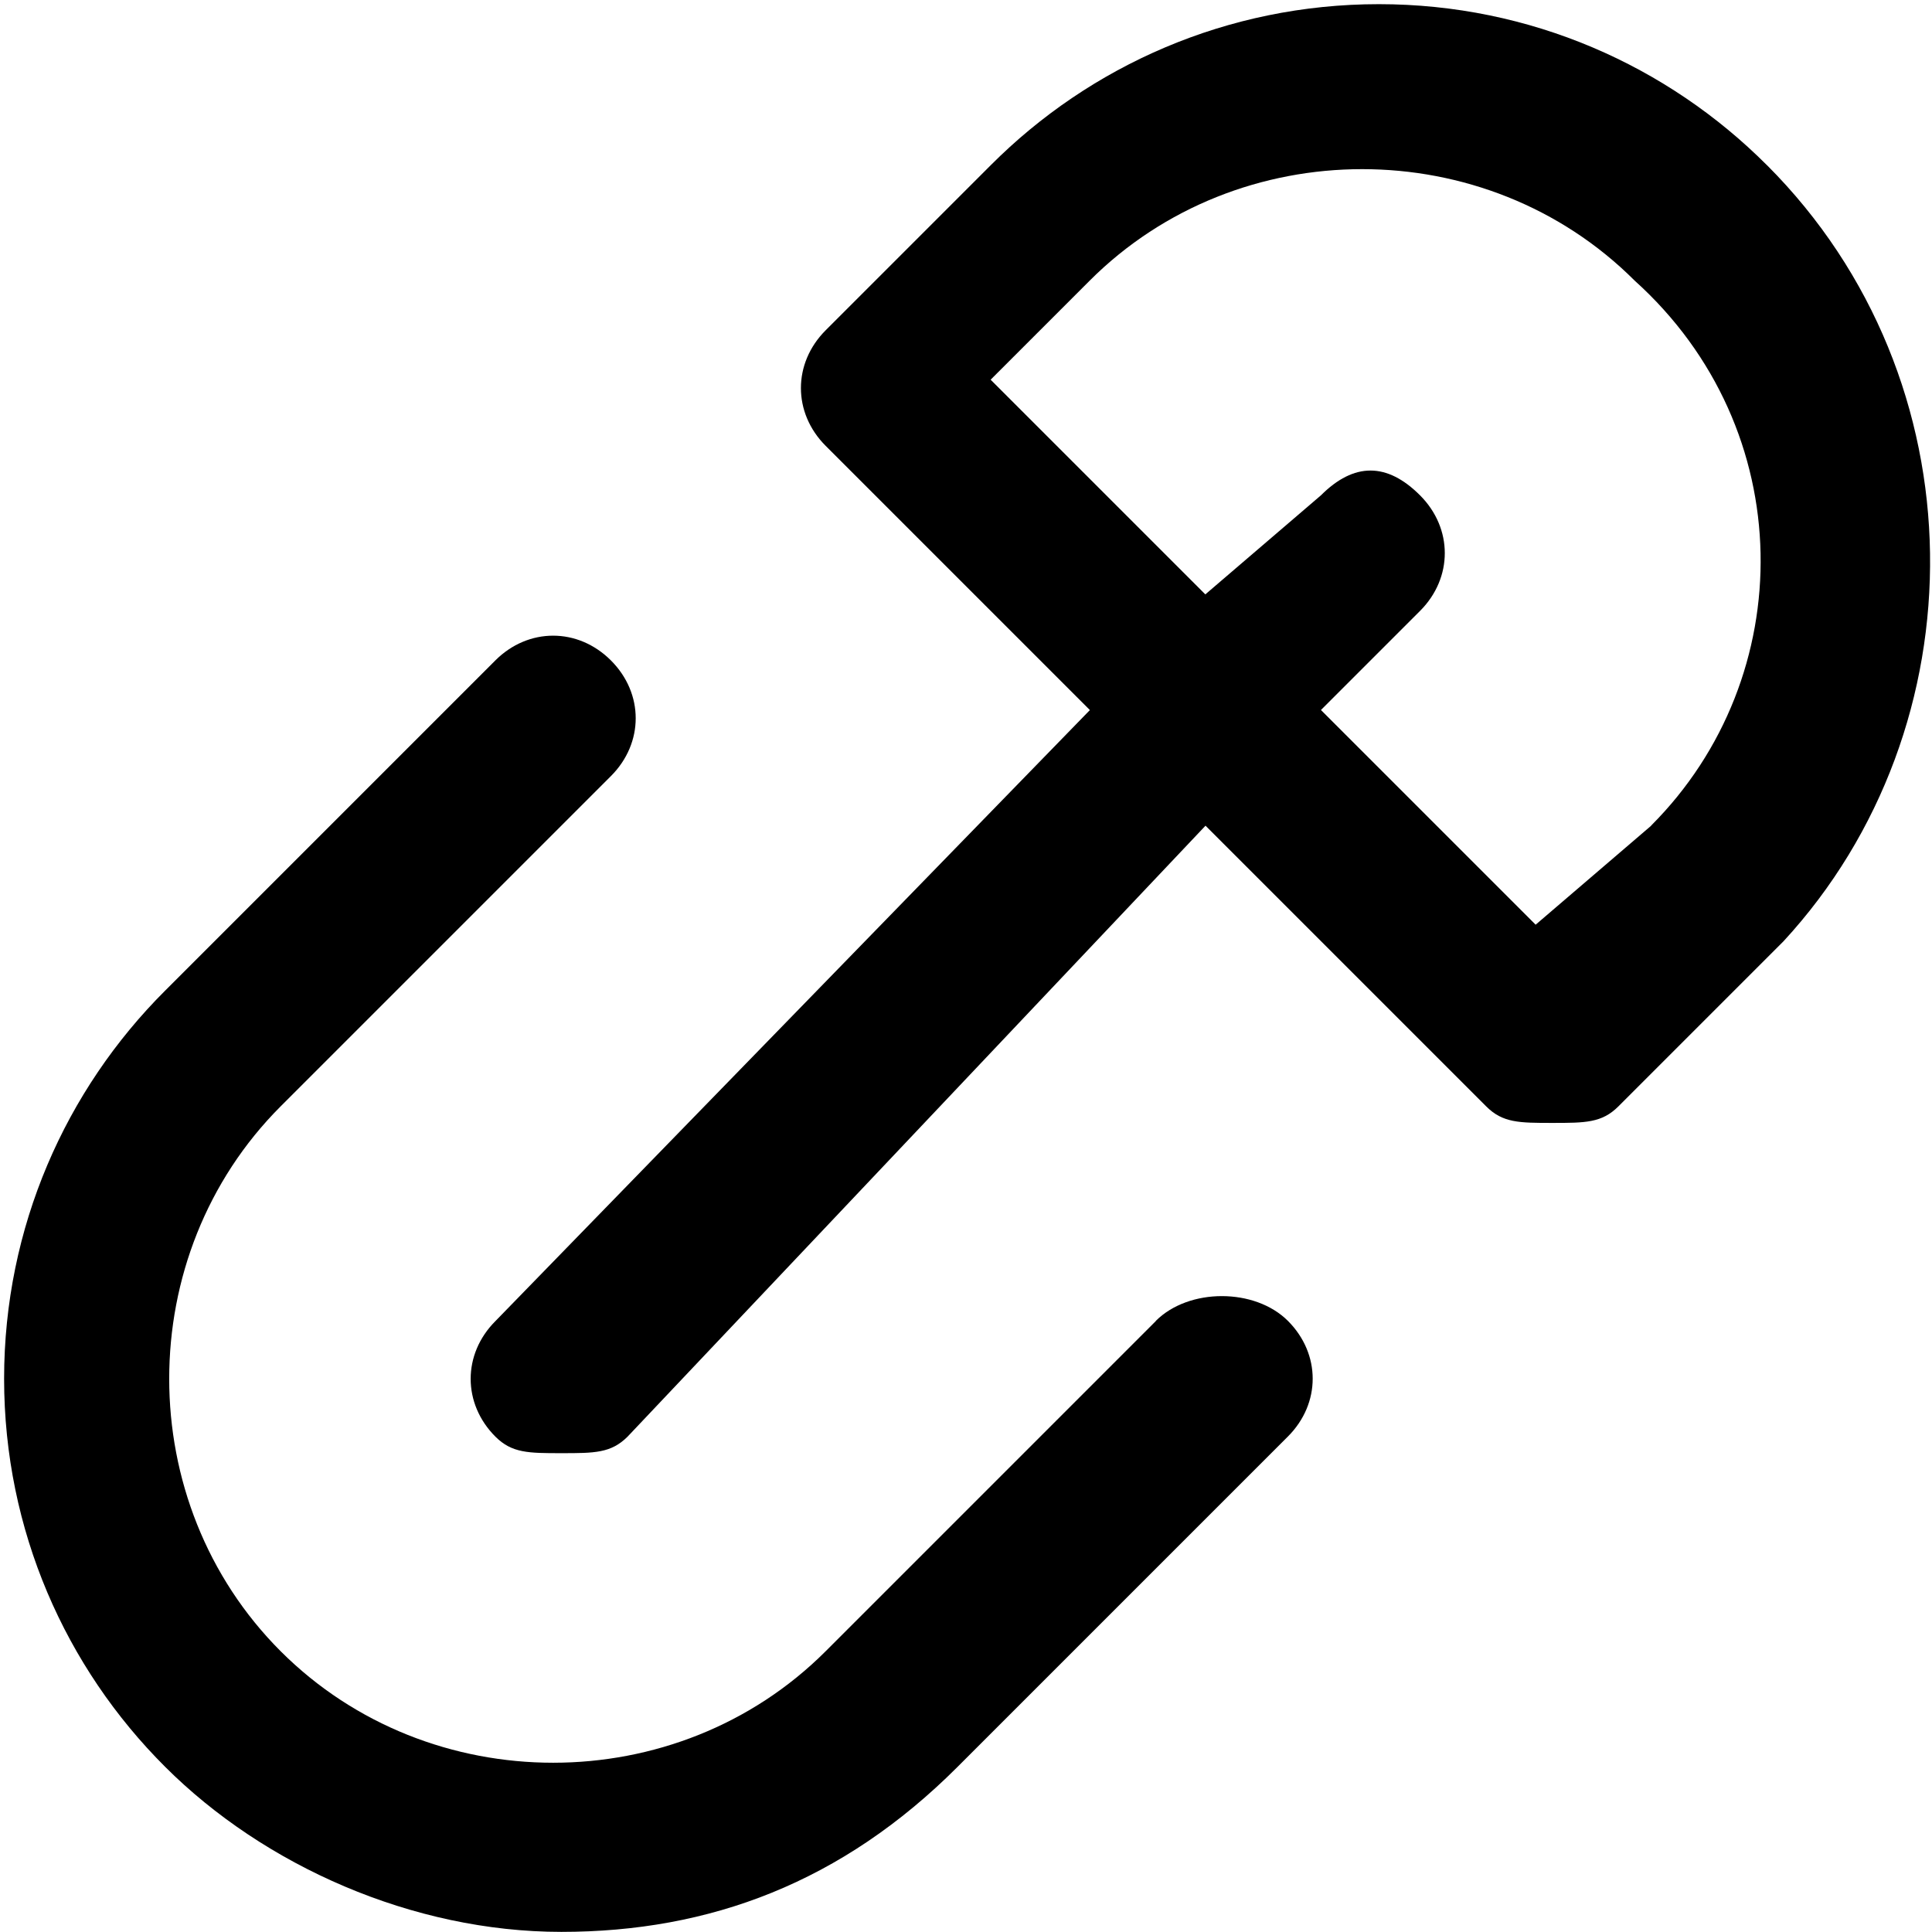 <!-- Generated by IcoMoon.io -->
<svg version="1.1" xmlns="http://www.w3.org/2000/svg" width="32" height="32" viewBox="0 0 32 32">
<title>link-blank</title>
<path d="M19.145 21.88l-5.47 5.47c-2.462 2.462-6.564 2.462-9.026 0s-2.462-6.564 0-9.026l5.47-5.47c0.547-0.547 0.547-1.368 0-1.915s-1.368-0.547-1.915 0l-5.47 5.47c-1.647 1.644-2.666 3.917-2.666 6.427s1.019 4.784 2.666 6.427l0 0c1.641 1.641 4.103 2.735 6.564 2.735s4.65-0.82 6.564-2.735l5.47-5.47c0.547-0.547 0.547-1.368 0-1.915s-1.641-0.547-2.188 0z"></path>
<path d="M29.265 2.735c-1.644-1.647-3.917-2.666-6.427-2.666s-4.784 1.019-6.427 2.666l-2.735 2.735c-0.547 0.547-0.547 1.368 0 1.915l4.376 4.376-9.846 10.12c-0.547 0.547-0.547 1.368 0 1.915 0.274 0.273 0.547 0.273 1.094 0.273s0.82 0 1.094-0.273l9.573-10.12 4.65 4.65c0.273 0.273 0.547 0.273 1.094 0.273s0.82 0 1.094-0.273l2.735-2.735c3.282-3.556 3.282-9.299-0.273-12.855zM27.35 13.675l-1.915 1.641-3.556-3.556 1.641-1.641c0.547-0.547 0.547-1.368 0-1.915s-1.094-0.547-1.641 0l-1.915 1.641-3.556-3.556 1.641-1.641c2.462-2.462 6.564-2.462 9.026 0 2.735 2.462 2.735 6.564 0.273 9.026z"></path>
</svg>
